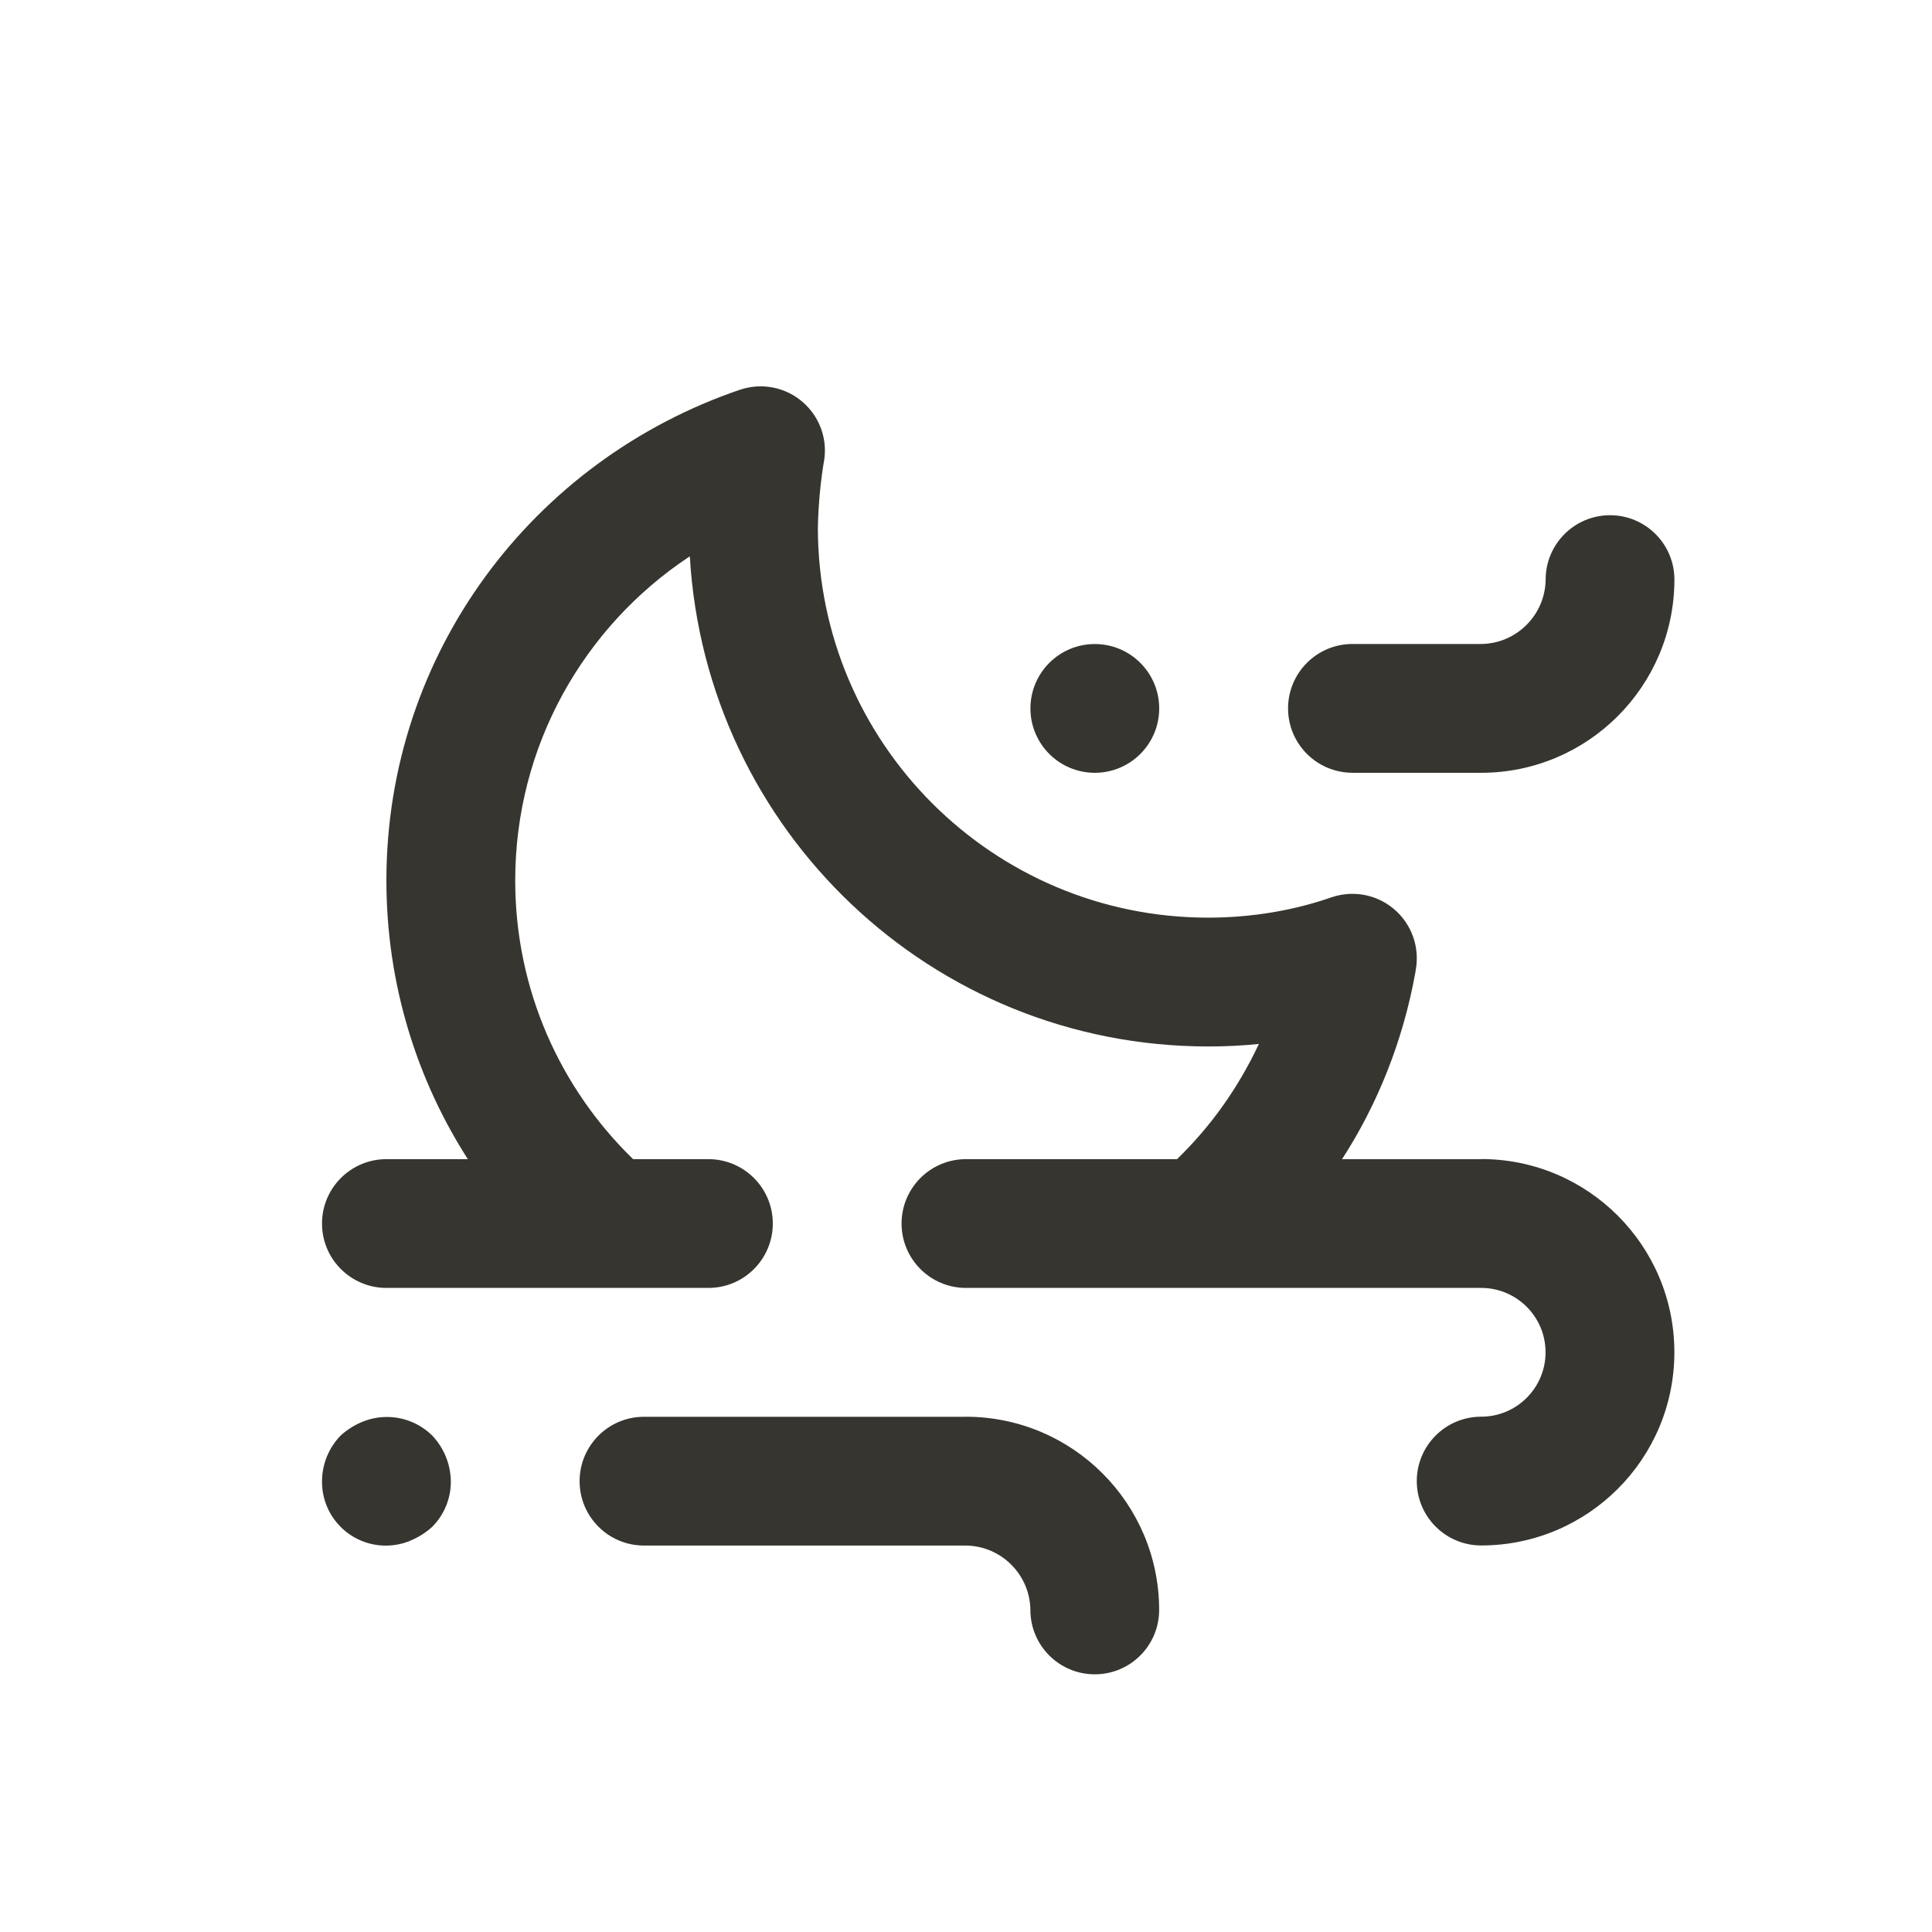<!-- Generated by IcoMoon.io -->
<svg version="1.1" xmlns="http://www.w3.org/2000/svg" width="40" height="40" viewBox="0 0 40 40">
<title>wind-moon</title>
<path fill="#37352f" d="M20 29.333h-6.667c-0.736 0-1.333 0.597-1.333 1.333s0.597 1.333 1.333 1.333v0h6.667c0.732 0.010 1.323 0.601 1.333 1.332v0.001c0 0.736 0.597 1.333 1.333 1.333s1.333-0.597 1.333-1.333v0c-0.002-2.208-1.792-3.998-4-4h-0zM22.667 16c0.736 0 1.333-0.597 1.333-1.333s-0.597-1.333-1.333-1.333c-0.736 0-1.333 0.597-1.333 1.333v0c0 0.736 0.597 1.333 1.333 1.333v0zM28 16h2.667c2.208-0.002 3.997-1.792 4-4v-0c0-0.736-0.597-1.333-1.333-1.333s-1.333 0.597-1.333 1.333v0c-0.010 0.732-0.601 1.323-1.332 1.333h-2.668c-0.736 0-1.333 0.597-1.333 1.333s0.597 1.333 1.333 1.333v0zM30.667 24h-2.882c0.73-1.125 1.264-2.448 1.519-3.869l0.010-0.065c0.012-0.068 0.019-0.146 0.019-0.226 0-0.737-0.597-1.334-1.334-1.334-0.153 0-0.299 0.026-0.436 0.073l0.009-0.003c-0.763 0.268-1.644 0.423-2.56 0.423h-0c-4.457-0.002-8.070-3.611-8.079-8.066v-0.001c0.010-0.501 0.057-0.984 0.138-1.455l-0.008 0.057c0.010-0.061 0.016-0.131 0.016-0.203 0-0.736-0.596-1.332-1.332-1.332-0.153 0-0.299 0.026-0.436 0.073l0.009-0.003c-4.29 1.462-7.32 5.457-7.32 10.159 0 2.143 0.629 4.139 1.713 5.813l-0.025-0.042h-1.688c-0.736 0-1.333 0.597-1.333 1.333s0.597 1.333 1.333 1.333v0h6.667c0.736 0 1.333-0.597 1.333-1.333s-0.597-1.333-1.333-1.333v0h-1.559c-1.506-1.462-2.441-3.506-2.441-5.769 0-2.793 1.424-5.253 3.586-6.693l0.029-0.018c0.33 5.67 5.007 10.144 10.73 10.147h0c0.002 0 0.005 0 0.007 0 0.368 0 0.731-0.019 1.090-0.056l-0.045 0.004c-0.436 0.926-1.005 1.716-1.693 2.383l-0.002 0.002h-4.37c-0.736 0-1.333 0.597-1.333 1.333s0.597 1.333 1.333 1.333v0h10.667c0.736 0 1.333 0.597 1.333 1.333s-0.597 1.333-1.333 1.333v0c-0.736 0-1.333 0.597-1.333 1.333s0.597 1.333 1.333 1.333v0c2.209 0 4-1.791 4-4s-1.791-4-4-4v0zM7.494 29.44c-0.169 0.072-0.315 0.166-0.441 0.281l0.001-0.001c-0.238 0.245-0.385 0.578-0.387 0.946v0c-0 0.004-0 0.009-0 0.014 0 0.729 0.591 1.32 1.32 1.32 0.188 0 0.367-0.039 0.529-0.11l-0.009 0.003c0.169-0.072 0.315-0.166 0.441-0.281l-0.001 0.001c0.239-0.24 0.387-0.57 0.387-0.935 0-0.004-0-0.008-0-0.012v0.001c-0.006-0.368-0.152-0.7-0.387-0.947l0.001 0.001c-0.241-0.237-0.572-0.384-0.937-0.384-0.186 0-0.364 0.038-0.525 0.107l0.009-0.003z"></path>
</svg>
